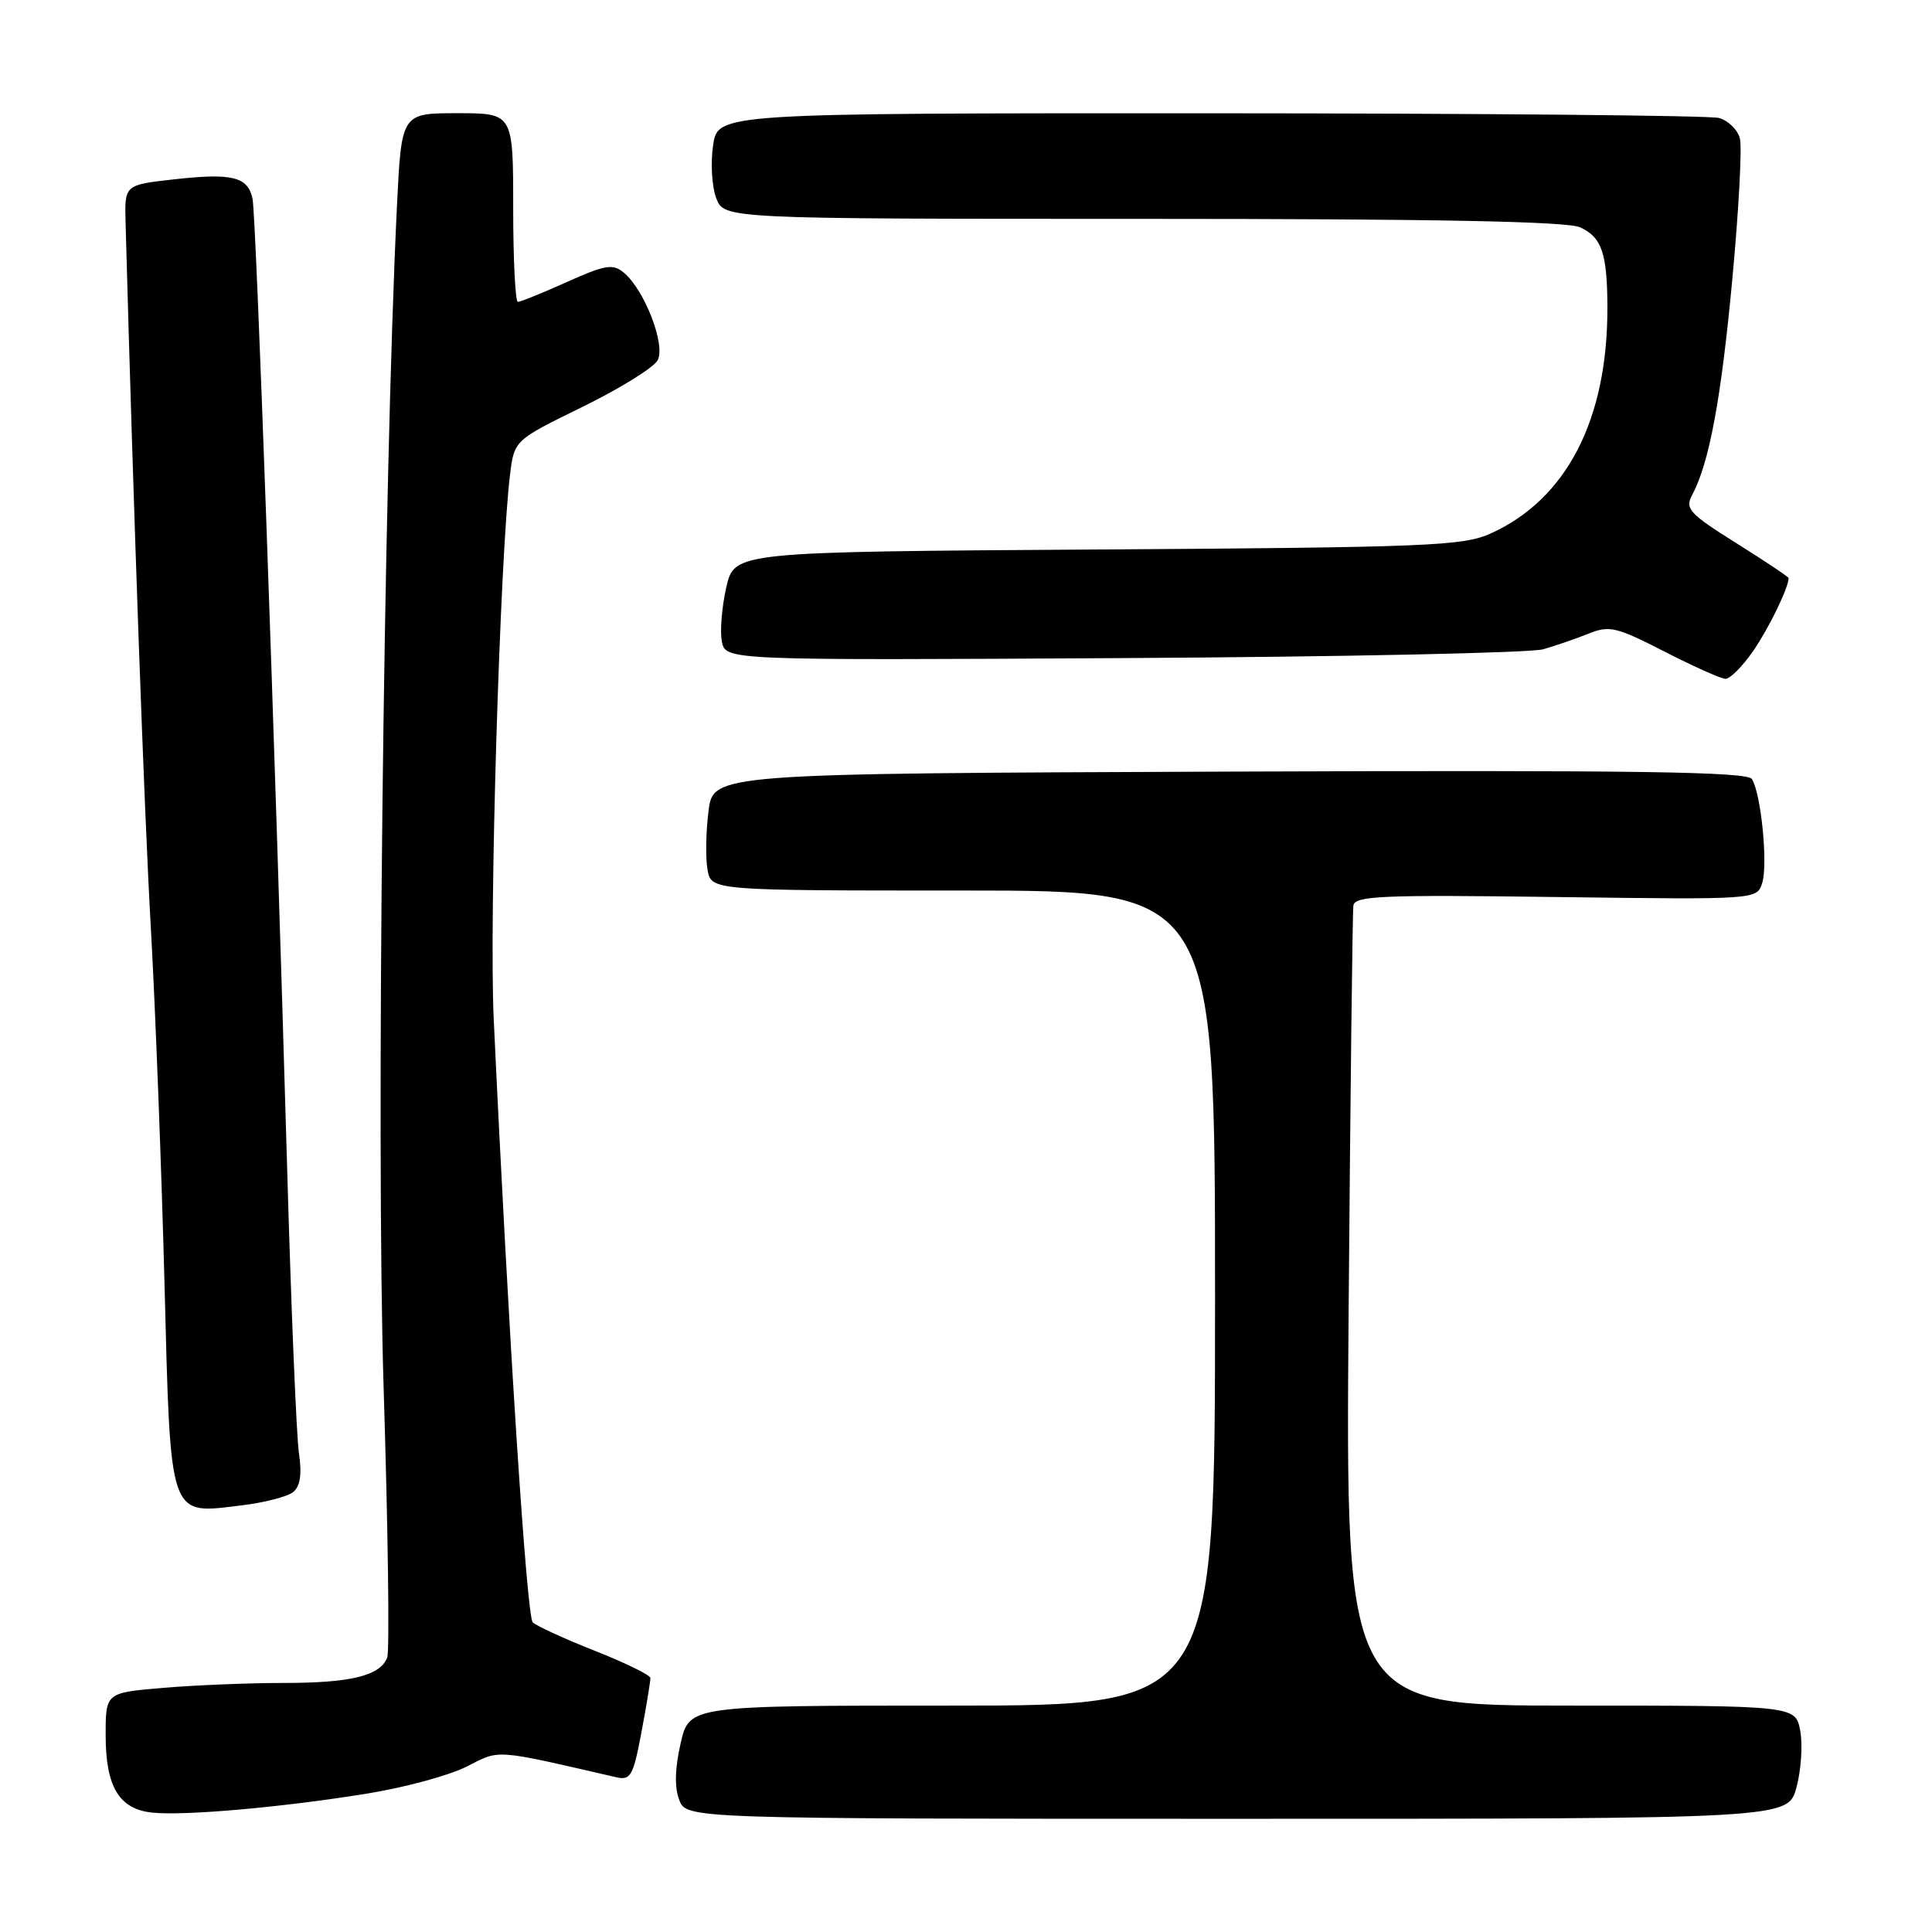 <?xml version="1.0" encoding="UTF-8" standalone="no"?>
<!DOCTYPE svg PUBLIC "-//W3C//DTD SVG 1.1//EN" "http://www.w3.org/Graphics/SVG/1.1/DTD/svg11.dtd" >
<svg xmlns="http://www.w3.org/2000/svg" xmlns:xlink="http://www.w3.org/1999/xlink" version="1.1" viewBox="0 0 256 256">
 <g >
 <path fill="currentColor"
d=" M 48.58 237.67 C 53.58 236.87 59.54 235.25 61.84 234.08 C 66.31 231.80 65.29 231.73 81.64 235.49 C 83.57 235.93 83.90 235.35 85.00 229.51 C 85.67 225.95 86.20 222.72 86.18 222.34 C 86.16 221.95 82.85 220.33 78.82 218.74 C 74.80 217.15 71.09 215.45 70.59 214.97 C 69.79 214.19 67.37 176.82 65.42 135.00 C 64.80 121.75 66.24 73.87 67.58 62.92 C 68.14 58.34 68.14 58.34 77.17 53.92 C 82.13 51.49 86.62 48.71 87.14 47.74 C 88.23 45.71 85.40 38.39 82.65 36.12 C 81.20 34.92 80.19 35.09 75.11 37.37 C 71.89 38.82 68.97 40.00 68.62 40.00 C 68.28 40.00 68.00 34.38 68.00 27.50 C 68.00 15.00 68.00 15.00 60.60 15.00 C 53.20 15.00 53.20 15.00 52.60 27.25 C 50.82 63.92 49.83 151.44 50.83 183.80 C 51.42 202.67 51.63 218.79 51.31 219.63 C 50.38 222.05 46.50 223.00 37.59 223.00 C 33.03 223.00 25.86 223.29 21.65 223.65 C 14.00 224.29 14.00 224.29 14.00 229.92 C 14.00 236.80 15.80 239.76 20.26 240.19 C 24.60 240.61 37.45 239.47 48.58 237.67 Z  M 238.04 236.84 C 238.66 234.55 238.88 231.18 238.54 229.34 C 237.91 226.00 237.91 226.00 208.10 226.00 C 178.29 226.00 178.29 226.00 178.70 173.75 C 178.93 145.01 179.21 120.83 179.33 120.00 C 179.50 118.70 183.06 118.55 206.16 118.86 C 232.80 119.21 232.80 119.21 233.50 117.00 C 234.28 114.55 233.36 105.20 232.14 103.23 C 231.54 102.25 216.78 102.04 162.94 102.24 C 94.50 102.50 94.50 102.50 93.88 107.50 C 93.53 110.25 93.48 113.74 93.75 115.25 C 94.25 118.00 94.25 118.00 127.62 118.00 C 161.00 118.00 161.00 118.00 161.00 172.00 C 161.00 226.00 161.00 226.00 126.17 226.00 C 91.34 226.00 91.34 226.00 90.19 230.99 C 89.43 234.30 89.36 236.82 90.00 238.49 C 90.95 241.00 90.95 241.00 163.94 241.00 C 236.92 241.00 236.92 241.00 238.04 236.84 Z  M 38.85 197.70 C 39.79 196.93 40.02 195.34 39.61 192.54 C 39.28 190.32 38.57 173.20 38.04 154.50 C 36.39 97.08 33.94 28.62 33.46 26.32 C 32.84 23.41 30.76 22.90 23.00 23.77 C 16.50 24.50 16.50 24.50 16.64 29.50 C 17.70 68.31 19.10 107.35 19.99 123.00 C 20.59 133.72 21.40 154.80 21.79 169.83 C 22.62 201.63 22.28 200.65 32.00 199.47 C 35.02 199.11 38.11 198.31 38.85 197.70 Z  M 232.31 86.25 C 234.41 83.20 237.00 77.86 237.00 76.60 C 237.00 76.44 233.88 74.36 230.07 71.97 C 223.85 68.07 223.24 67.41 224.21 65.61 C 226.48 61.36 228.06 52.91 229.54 37.00 C 230.39 27.93 230.84 19.54 230.55 18.37 C 230.26 17.20 229.00 15.97 227.76 15.63 C 226.52 15.30 196.17 15.02 160.31 15.01 C 95.12 15.00 95.12 15.00 94.49 19.25 C 94.14 21.59 94.33 24.74 94.90 26.25 C 95.95 29.00 95.95 29.00 151.43 29.00 C 190.30 29.00 207.64 29.34 209.37 30.12 C 212.24 31.43 212.97 33.56 212.99 40.70 C 213.03 55.61 207.58 66.15 197.50 70.70 C 193.86 72.34 189.20 72.53 145.41 72.81 C 97.32 73.12 97.32 73.12 96.24 77.81 C 95.65 80.39 95.38 83.62 95.65 85.00 C 96.14 87.50 96.14 87.50 148.82 87.20 C 177.79 87.04 202.85 86.51 204.50 86.03 C 206.15 85.55 208.86 84.62 210.52 83.95 C 213.25 82.85 214.19 83.08 220.52 86.32 C 224.36 88.29 228.00 89.92 228.61 89.95 C 229.23 89.98 230.89 88.31 232.31 86.25 Z "/>
</g>
</svg>